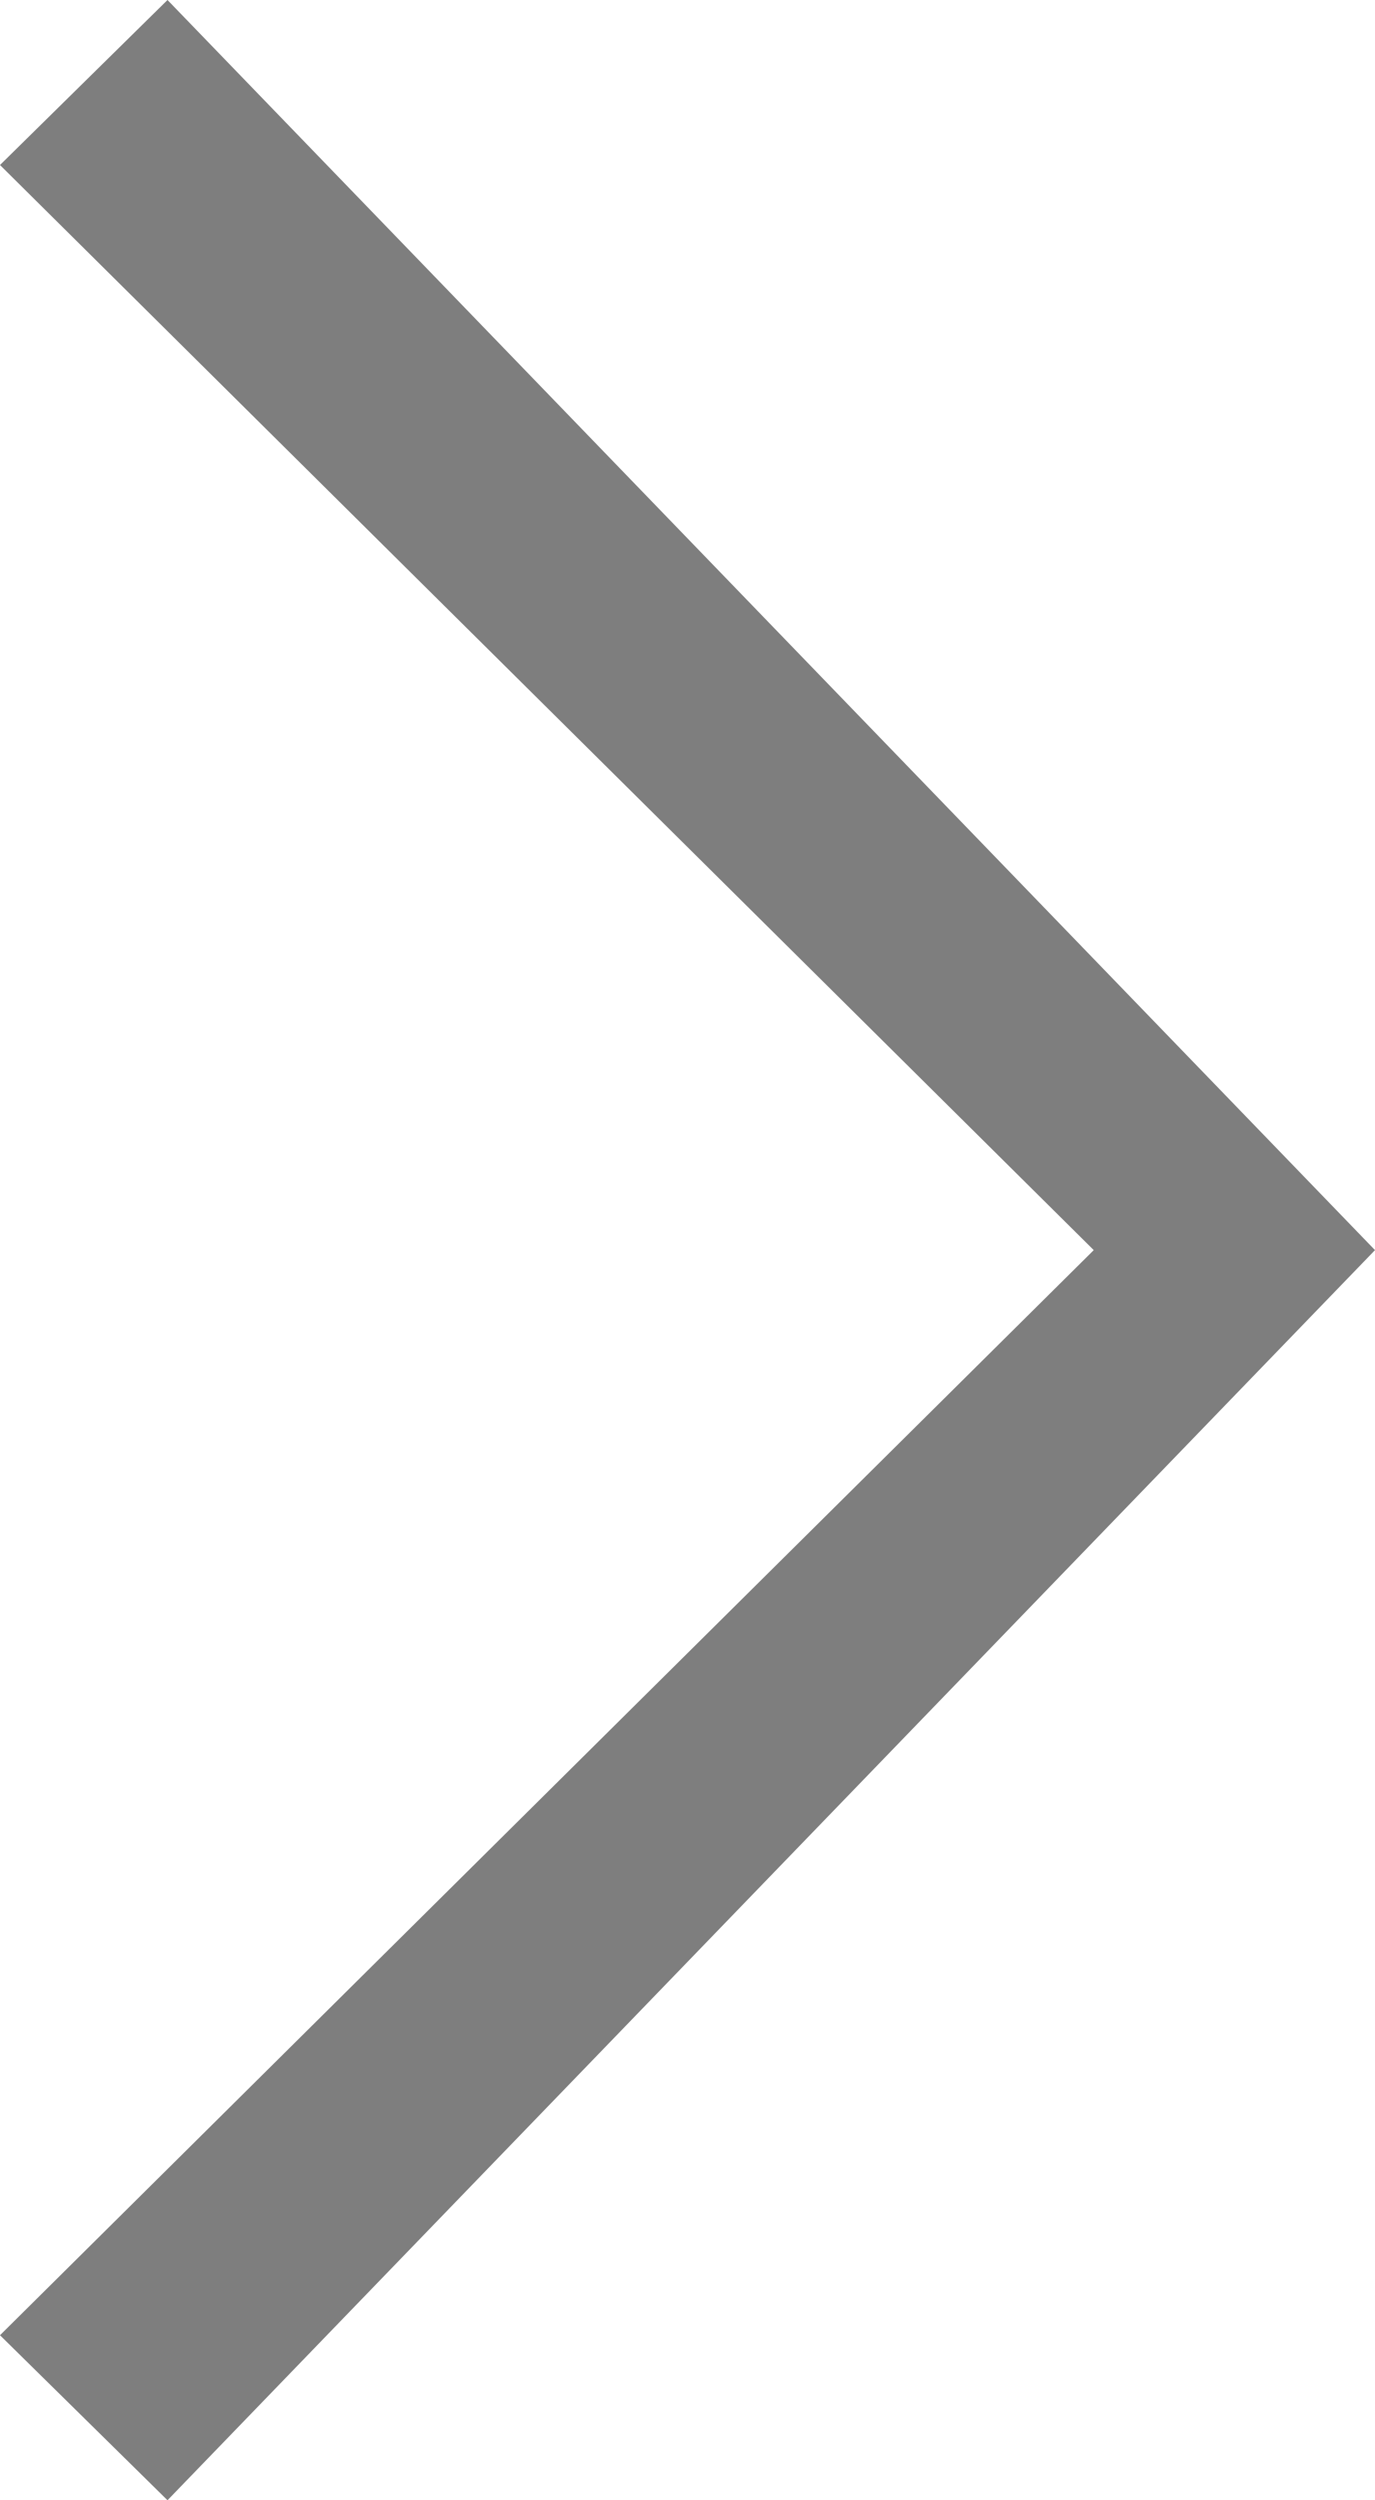 <svg xmlns="http://www.w3.org/2000/svg" xmlns:xlink="http://www.w3.org/1999/xlink" width="11" height="20"><defs><path id="a" d="M1575.34 2312l-1.34-1.32 8.75-8.68-8.75-8.68 1.34-1.32 9.66 10z"/></defs><use fill="#7e7e7e" xlink:href="#a" transform="translate(-1574 -2292)"/></svg>